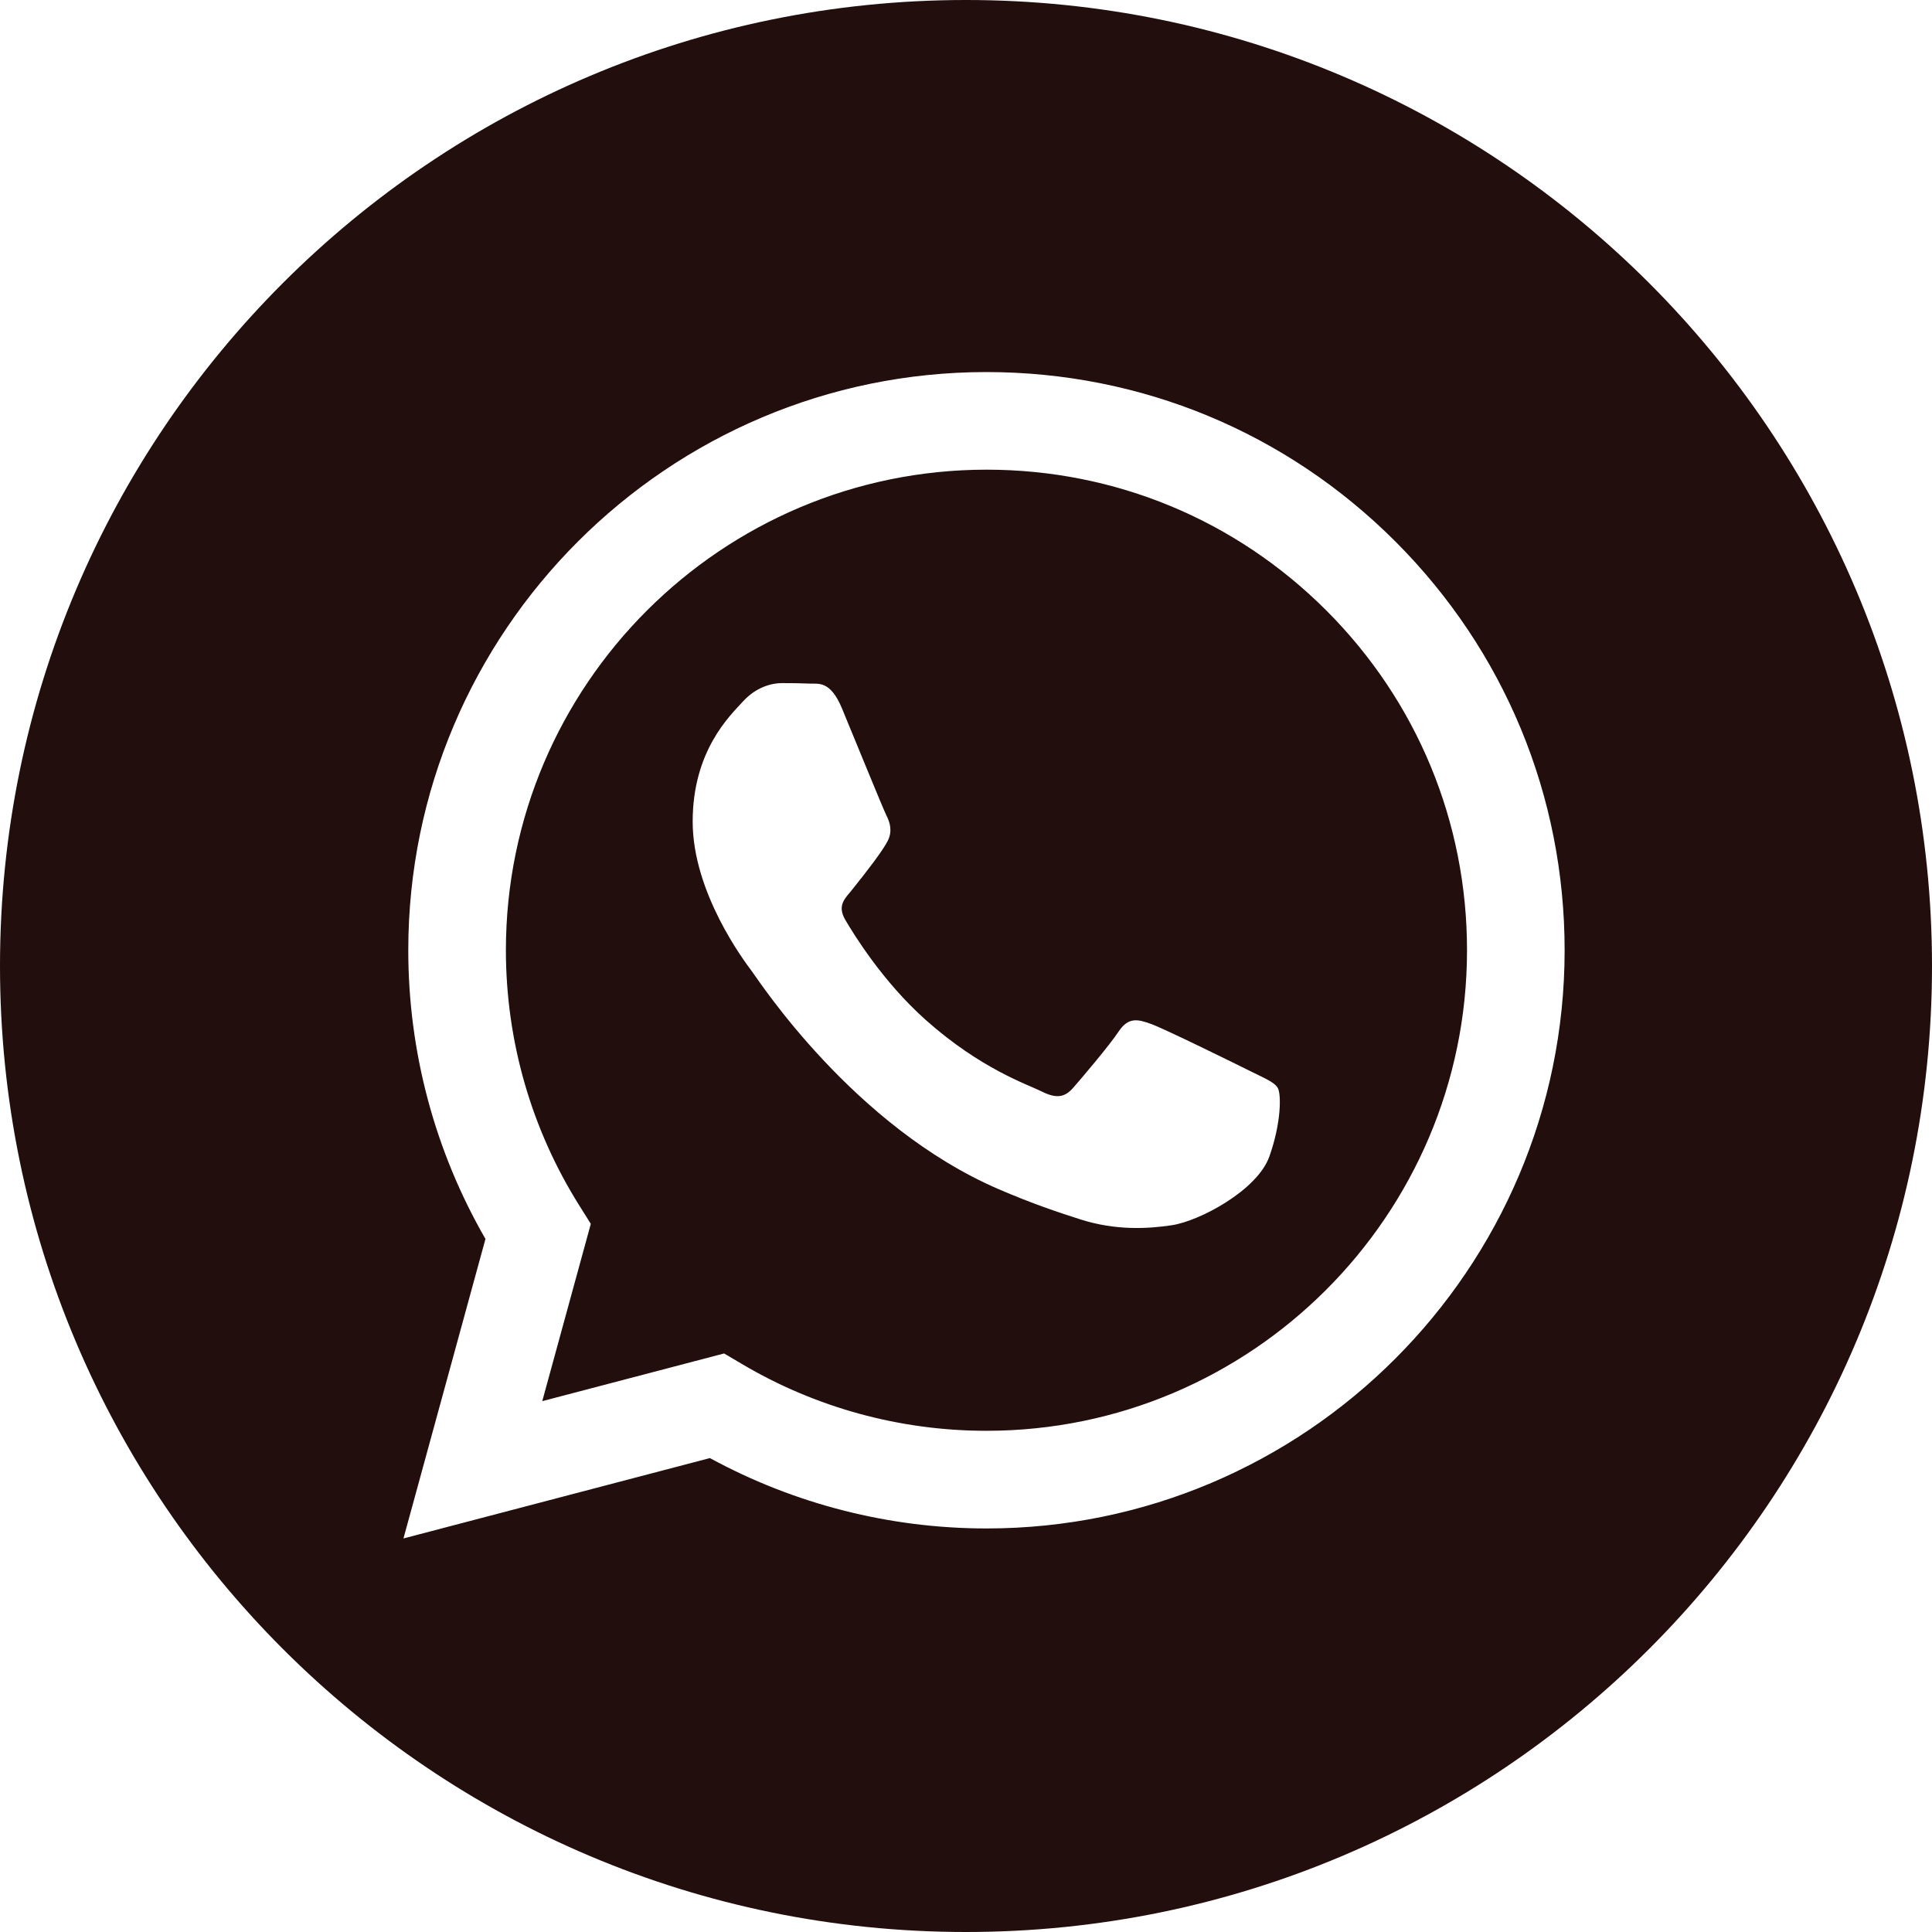 <?xml version="1.0" encoding="UTF-8"?>
<svg width="40px" height="40px" viewBox="0 0 40 40" version="1.1" xmlns="http://www.w3.org/2000/svg" xmlns:xlink="http://www.w3.org/1999/xlink">
    <title>whatsapp</title>
    <g id="•-🚀-Website" stroke="none" stroke-width="1" fill="none" fill-rule="evenodd">
        <g id="Homepage" transform="translate(-220, -2915)" fill="#220E0C" fill-rule="nonzero">
            <g id="whatsapp" transform="translate(220, 2915)">
                <path d="M20,0 C8.956,0 0,8.956 0,20 C0,31.044 8.956,40 20,40 C31.044,40 40,31.044 40,20 C40,8.956 31.044,0 20,0 Z M20.424,31.645 C20.424,31.645 20.424,31.645 20.424,31.645 L20.419,31.645 C18.416,31.644 16.447,31.141 14.698,30.188 L8.353,31.852 L10.051,25.651 C9.004,23.836 8.452,21.778 8.453,19.669 C8.456,13.071 13.826,7.703 20.424,7.703 C23.626,7.704 26.631,8.951 28.891,11.212 C31.151,13.474 32.395,16.481 32.394,19.678 C32.391,26.276 27.021,31.645 20.424,31.645 Z" id="Shape"></path>
                <path d="M20.428,9.724 C14.94,9.724 10.477,14.185 10.474,19.669 C10.474,21.549 11,23.379 11.996,24.962 L12.232,25.339 L11.227,29.009 L14.992,28.022 L15.356,28.237 C16.883,29.143 18.634,29.623 20.42,29.623 L20.424,29.623 C25.907,29.623 30.37,25.162 30.373,19.677 C30.374,17.02 29.34,14.521 27.462,12.641 C25.583,10.761 23.085,9.725 20.428,9.724 L20.428,9.724 Z M26.28,23.946 C26.031,24.644 24.836,25.281 24.261,25.367 C23.746,25.444 23.094,25.476 22.377,25.249 C21.943,25.111 21.386,24.927 20.672,24.619 C17.672,23.324 15.712,20.304 15.563,20.104 C15.413,19.905 14.341,18.483 14.341,17.011 C14.341,15.54 15.114,14.816 15.388,14.517 C15.663,14.218 15.987,14.143 16.186,14.143 C16.385,14.143 16.585,14.145 16.759,14.153 C16.943,14.162 17.189,14.083 17.432,14.666 C17.681,15.265 18.279,16.737 18.354,16.886 C18.429,17.036 18.479,17.211 18.379,17.41 C18.279,17.61 17.948,18.04 17.632,18.433 C17.499,18.597 17.326,18.744 17.5,19.043 C17.675,19.342 18.275,20.322 19.164,21.115 C20.307,22.133 21.27,22.449 21.57,22.599 C21.868,22.748 22.043,22.723 22.217,22.524 C22.392,22.324 22.965,21.651 23.164,21.351 C23.364,21.052 23.563,21.102 23.837,21.202 C24.112,21.301 25.582,22.025 25.881,22.174 C26.18,22.324 26.379,22.399 26.454,22.524 C26.529,22.649 26.529,23.247 26.28,23.946 L26.28,23.946 Z" id="Shape"></path>
            </g>
        </g>
    </g>
</svg>
